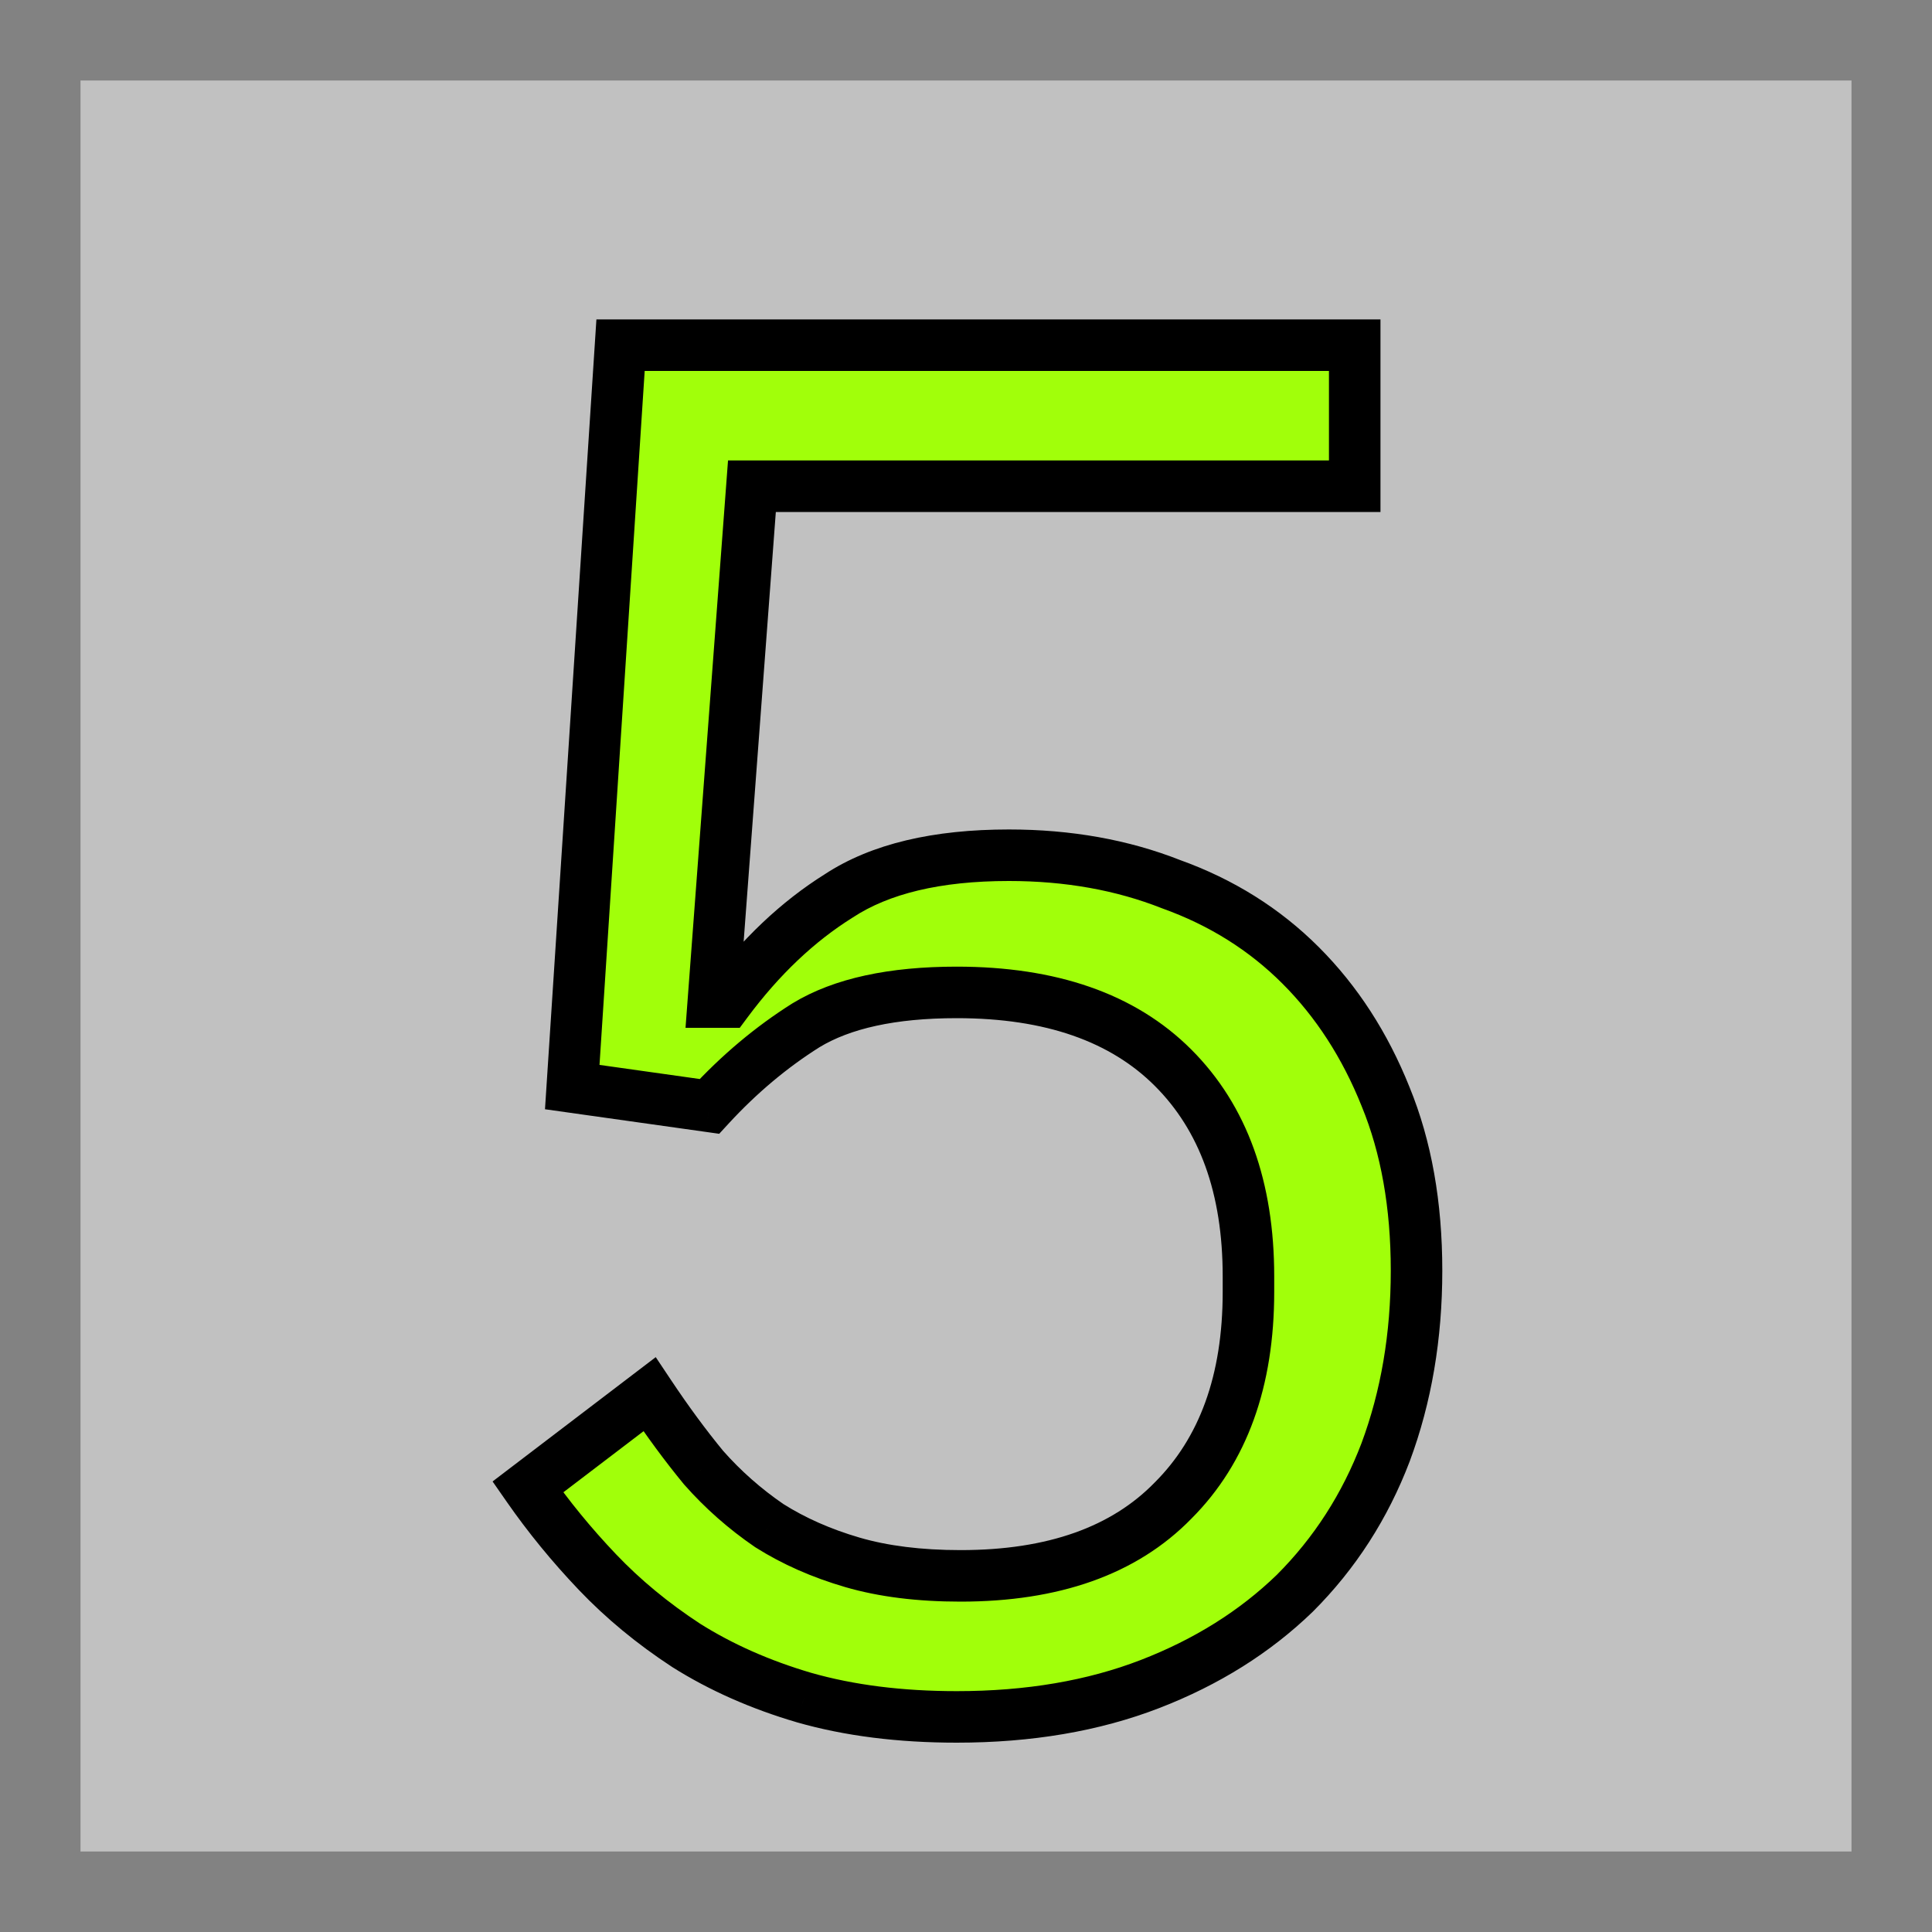 <svg width="300" height="300" viewBox="0 0 300 300" fill="none" xmlns="http://www.w3.org/2000/svg">
<rect x="6.25" y="6.25" width="287.5" height="287.5" fill="#C1C1C1" stroke="#828282" stroke-width="12.5"/>
<path d="M210.359 75.5H116.759L110.759 155.6H112.859C118.059 148.6 123.859 143.1 130.259 139.1C136.659 134.9 145.459 132.8 156.659 132.8C165.859 132.8 174.259 134.3 181.859 137.3C189.659 140.1 196.359 144.3 201.959 149.9C207.559 155.5 211.959 162.3 215.159 170.3C218.359 178.1 219.959 187.1 219.959 197.3C219.959 207.5 218.359 216.9 215.159 225.5C211.959 233.9 207.259 241.2 201.059 247.4C194.859 253.4 187.359 258.1 178.559 261.5C169.759 264.9 159.759 266.6 148.559 266.6C139.759 266.6 131.859 265.6 124.859 263.6C118.059 261.6 111.959 258.9 106.559 255.5C101.359 252.1 96.759 248.3 92.759 244.1C88.759 239.9 85.159 235.5 81.959 230.9L100.859 216.5C103.659 220.7 106.459 224.5 109.259 227.9C112.259 231.3 115.659 234.3 119.459 236.9C123.259 239.3 127.559 241.2 132.359 242.6C137.159 244 142.759 244.7 149.159 244.7C163.559 244.7 174.559 240.8 182.159 233C189.959 225.2 193.859 214.4 193.859 200.6V198.2C193.859 184.4 189.959 173.6 182.159 165.8C174.359 158 163.159 154.1 148.559 154.1C138.559 154.1 130.759 155.8 125.159 159.2C119.759 162.6 114.759 166.8 110.159 171.8L88.859 168.8L96.359 53.6H210.359V75.5Z" fill="#A1FF0A"/>
<path d="M210.359 75.5V79.5H214.359V75.5H210.359ZM116.759 75.5V71.5H113.047L112.77 75.201L116.759 75.5ZM110.759 155.6L106.77 155.301L106.448 159.6H110.759V155.6ZM112.859 155.6V159.6H114.87L116.07 157.985L112.859 155.6ZM130.259 139.1L132.379 142.492L132.416 142.469L132.453 142.444L130.259 139.1ZM181.859 137.3L180.39 141.021L180.448 141.044L180.507 141.065L181.859 137.3ZM201.959 149.9L199.13 152.728L199.13 152.728L201.959 149.9ZM215.159 170.3L211.445 171.786L211.451 171.802L211.458 171.818L215.159 170.3ZM215.159 225.5L218.897 226.924L218.902 226.909L218.907 226.895L215.159 225.5ZM201.059 247.4L203.84 250.274L203.864 250.252L203.887 250.228L201.059 247.4ZM178.559 261.5L180 265.231L180 265.231L178.559 261.5ZM124.859 263.6L123.73 267.437L123.745 267.442L123.76 267.446L124.859 263.6ZM106.559 255.5L104.37 258.848L104.398 258.867L104.427 258.885L106.559 255.5ZM92.759 244.1L89.862 246.859L89.862 246.859L92.759 244.1ZM81.959 230.9L79.534 227.718L76.487 230.04L78.675 233.184L81.959 230.9ZM100.859 216.5L104.187 214.281L101.823 210.736L98.434 213.318L100.859 216.5ZM109.259 227.9L106.171 230.443L106.214 230.495L106.259 230.546L109.259 227.9ZM119.459 236.9L117.2 240.201L117.261 240.243L117.323 240.282L119.459 236.9ZM182.159 233L179.33 230.172L179.312 230.19L179.294 230.209L182.159 233ZM182.159 165.8L179.33 168.628L179.33 168.628L182.159 165.8ZM125.159 159.2L123.083 155.781L123.055 155.798L123.027 155.815L125.159 159.2ZM110.159 171.8L109.601 175.761L111.68 176.054L113.102 174.508L110.159 171.8ZM88.859 168.8L84.867 168.54L84.626 172.243L88.301 172.761L88.859 168.8ZM96.359 53.6V49.6H92.611L92.367 53.34L96.359 53.6ZM210.359 53.6H214.359V49.6H210.359V53.6ZM210.359 71.5H116.759V79.5H210.359V71.5ZM112.77 75.201L106.77 155.301L114.747 155.899L120.747 75.799L112.77 75.201ZM110.759 159.6H112.859V151.6H110.759V159.6ZM116.07 157.985C121.018 151.325 126.462 146.19 132.379 142.492L128.139 135.708C121.255 140.01 115.1 145.875 109.648 153.215L116.07 157.985ZM132.453 142.444C137.965 138.827 145.897 136.8 156.659 136.8V128.8C145.02 128.8 135.352 130.973 128.064 135.756L132.453 142.444ZM156.659 136.8C165.419 136.8 173.313 138.227 180.39 141.021L183.327 133.579C175.204 130.373 166.298 128.8 156.659 128.8V136.8ZM180.507 141.065C187.778 143.675 193.967 147.565 199.13 152.728L204.787 147.072C198.75 141.035 191.539 136.525 183.21 133.535L180.507 141.065ZM199.13 152.728C204.315 157.913 208.428 164.244 211.445 171.786L218.873 168.814C215.489 160.356 210.803 153.087 204.787 147.072L199.13 152.728ZM211.458 171.818C214.423 179.047 215.959 187.514 215.959 197.3H223.959C223.959 186.686 222.294 177.153 218.859 168.782L211.458 171.818ZM215.959 197.3C215.959 207.077 214.426 215.998 211.41 224.105L218.907 226.895C222.291 217.802 223.959 207.923 223.959 197.3H215.959ZM211.421 224.076C208.416 231.963 204.021 238.781 198.23 244.572L203.887 250.228C210.496 243.619 215.501 235.837 218.897 226.924L211.421 224.076ZM198.277 244.526C192.496 250.12 185.464 254.544 177.117 257.769L180 265.231C189.253 261.656 197.221 256.68 203.84 250.274L198.277 244.526ZM177.117 257.769C168.854 260.961 159.356 262.6 148.559 262.6V270.6C160.161 270.6 170.663 268.839 180 265.231L177.117 257.769ZM148.559 262.6C140.056 262.6 132.535 261.633 125.957 259.754L123.76 267.446C131.182 269.567 139.462 270.6 148.559 270.6V262.6ZM125.987 259.763C119.502 257.855 113.746 255.298 108.69 252.115L104.427 258.885C110.171 262.502 116.615 265.345 123.73 267.437L125.987 259.763ZM108.748 252.152C103.787 248.909 99.428 245.303 95.655 241.341L89.862 246.859C94.089 251.297 98.93 255.291 104.37 258.848L108.748 252.152ZM95.655 241.341C91.791 237.284 88.322 233.042 85.242 228.616L78.675 233.184C81.996 237.958 85.726 242.516 89.862 246.859L95.655 241.341ZM84.383 234.082L103.283 219.682L98.434 213.318L79.534 227.718L84.383 234.082ZM97.53 218.719C100.395 223.015 103.274 226.925 106.171 230.443L112.346 225.357C109.643 222.075 106.923 218.385 104.187 214.281L97.53 218.719ZM106.259 230.546C109.481 234.198 113.131 237.417 117.2 240.201L121.717 233.599C118.186 231.183 115.036 228.402 112.258 225.254L106.259 230.546ZM117.323 240.282C121.471 242.902 126.12 244.947 131.239 246.44L133.479 238.76C128.997 237.453 125.046 235.698 121.595 233.518L117.323 240.282ZM131.239 246.44C136.488 247.971 142.48 248.7 149.159 248.7V240.7C143.037 240.7 137.83 240.029 133.479 238.76L131.239 246.44ZM149.159 248.7C164.276 248.7 176.451 244.59 185.024 235.791L179.294 230.209C172.666 237.01 162.841 240.7 149.159 240.7V248.7ZM184.987 235.828C193.715 227.1 197.859 215.18 197.859 200.6H189.859C189.859 213.62 186.202 223.3 179.33 230.172L184.987 235.828ZM197.859 200.6V198.2H189.859V200.6H197.859ZM197.859 198.2C197.859 183.62 193.715 171.7 184.987 162.972L179.33 168.628C186.202 175.5 189.859 185.18 189.859 198.2H197.859ZM184.987 162.972C176.218 154.203 163.864 150.1 148.559 150.1V158.1C162.453 158.1 172.499 161.797 179.33 168.628L184.987 162.972ZM148.559 150.1C138.182 150.1 129.555 151.851 123.083 155.781L127.235 162.619C131.962 159.749 138.935 158.1 148.559 158.1V150.1ZM123.027 155.815C117.309 159.415 112.039 163.848 107.215 169.092L113.102 174.508C117.478 169.752 122.208 165.785 127.29 162.585L123.027 155.815ZM110.716 167.839L89.416 164.839L88.301 172.761L109.601 175.761L110.716 167.839ZM92.85 169.06L100.35 53.86L92.367 53.34L84.867 168.54L92.85 169.06ZM96.359 57.6H210.359V49.6H96.359V57.6ZM206.359 53.6V75.5H214.359V53.6H206.359Z" fill="black"/>
</svg>
